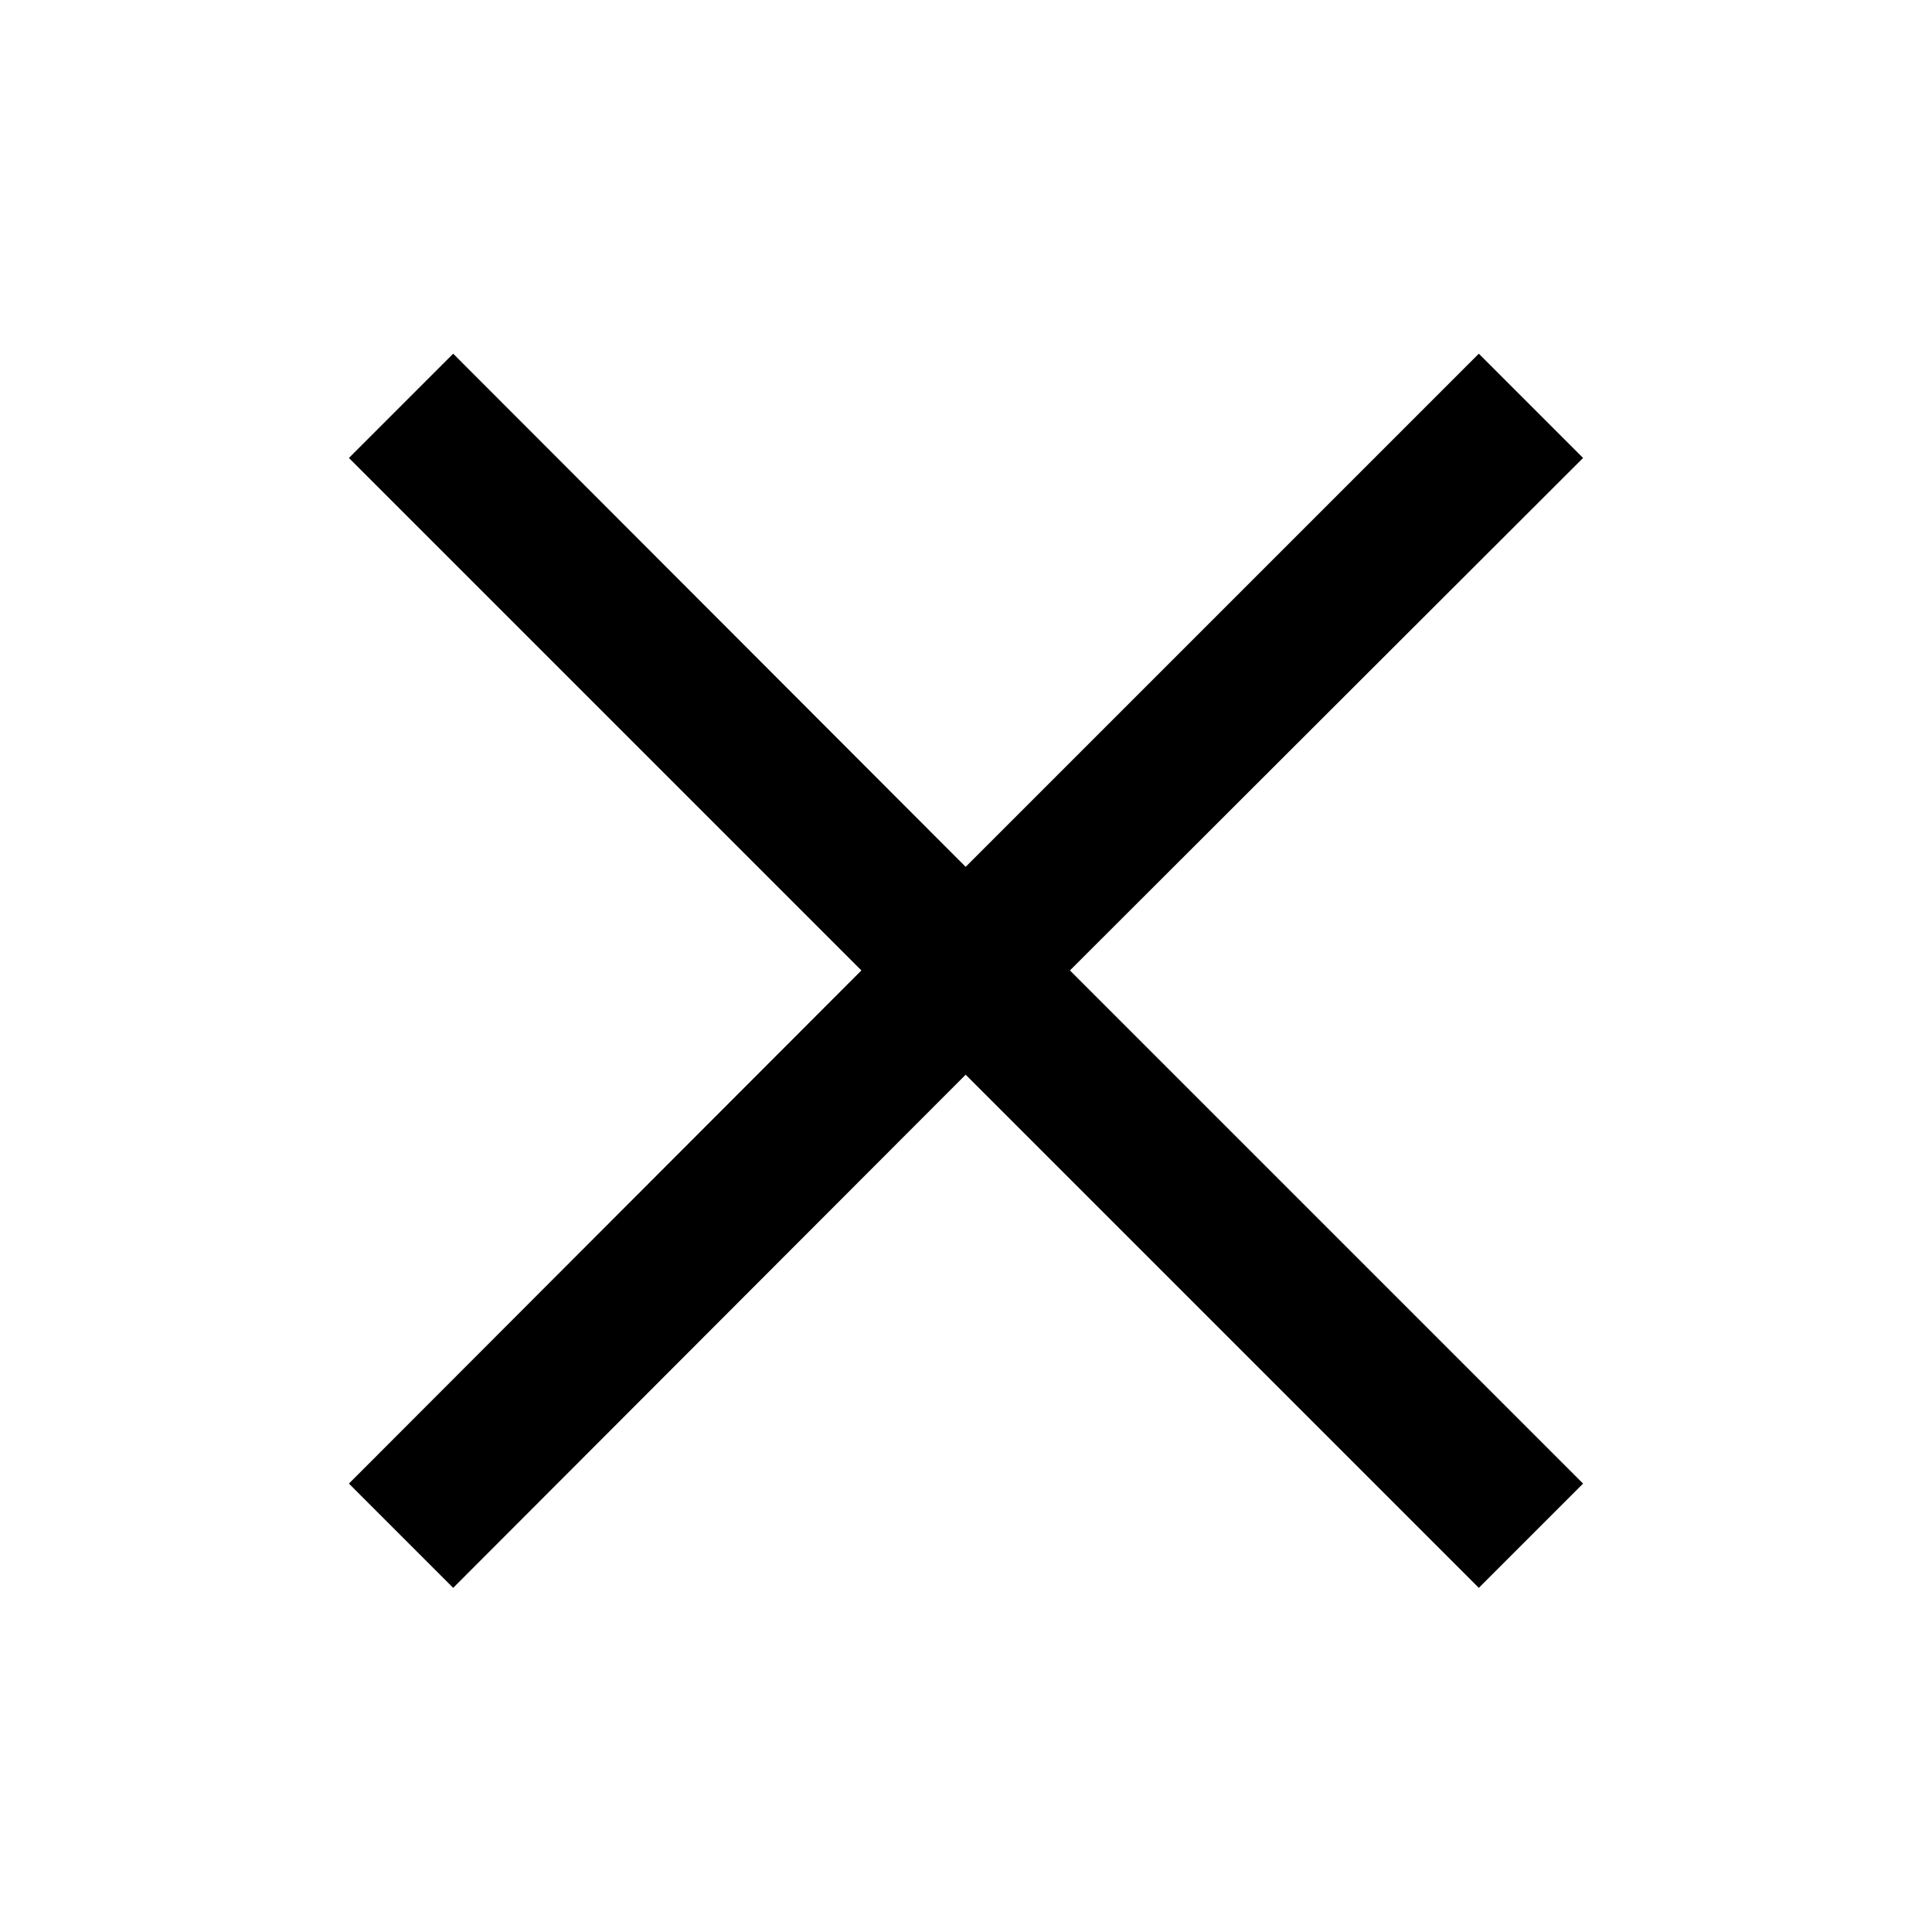 <?xml version="1.0" encoding="UTF-8"?>
<svg id="Laag_1" xmlns="http://www.w3.org/2000/svg" viewBox="0 0 28.35 28.35">
    <polygon class="cls-1"
             points="23.23 21.77 15.7 14.24 23.23 6.72 21.7 5.19 14.17 12.72 6.65 5.19 5.12 6.72 12.64 14.24 5.12 21.77 6.65 23.3 14.17 15.77 21.7 23.3 23.23 21.77"/>
</svg>